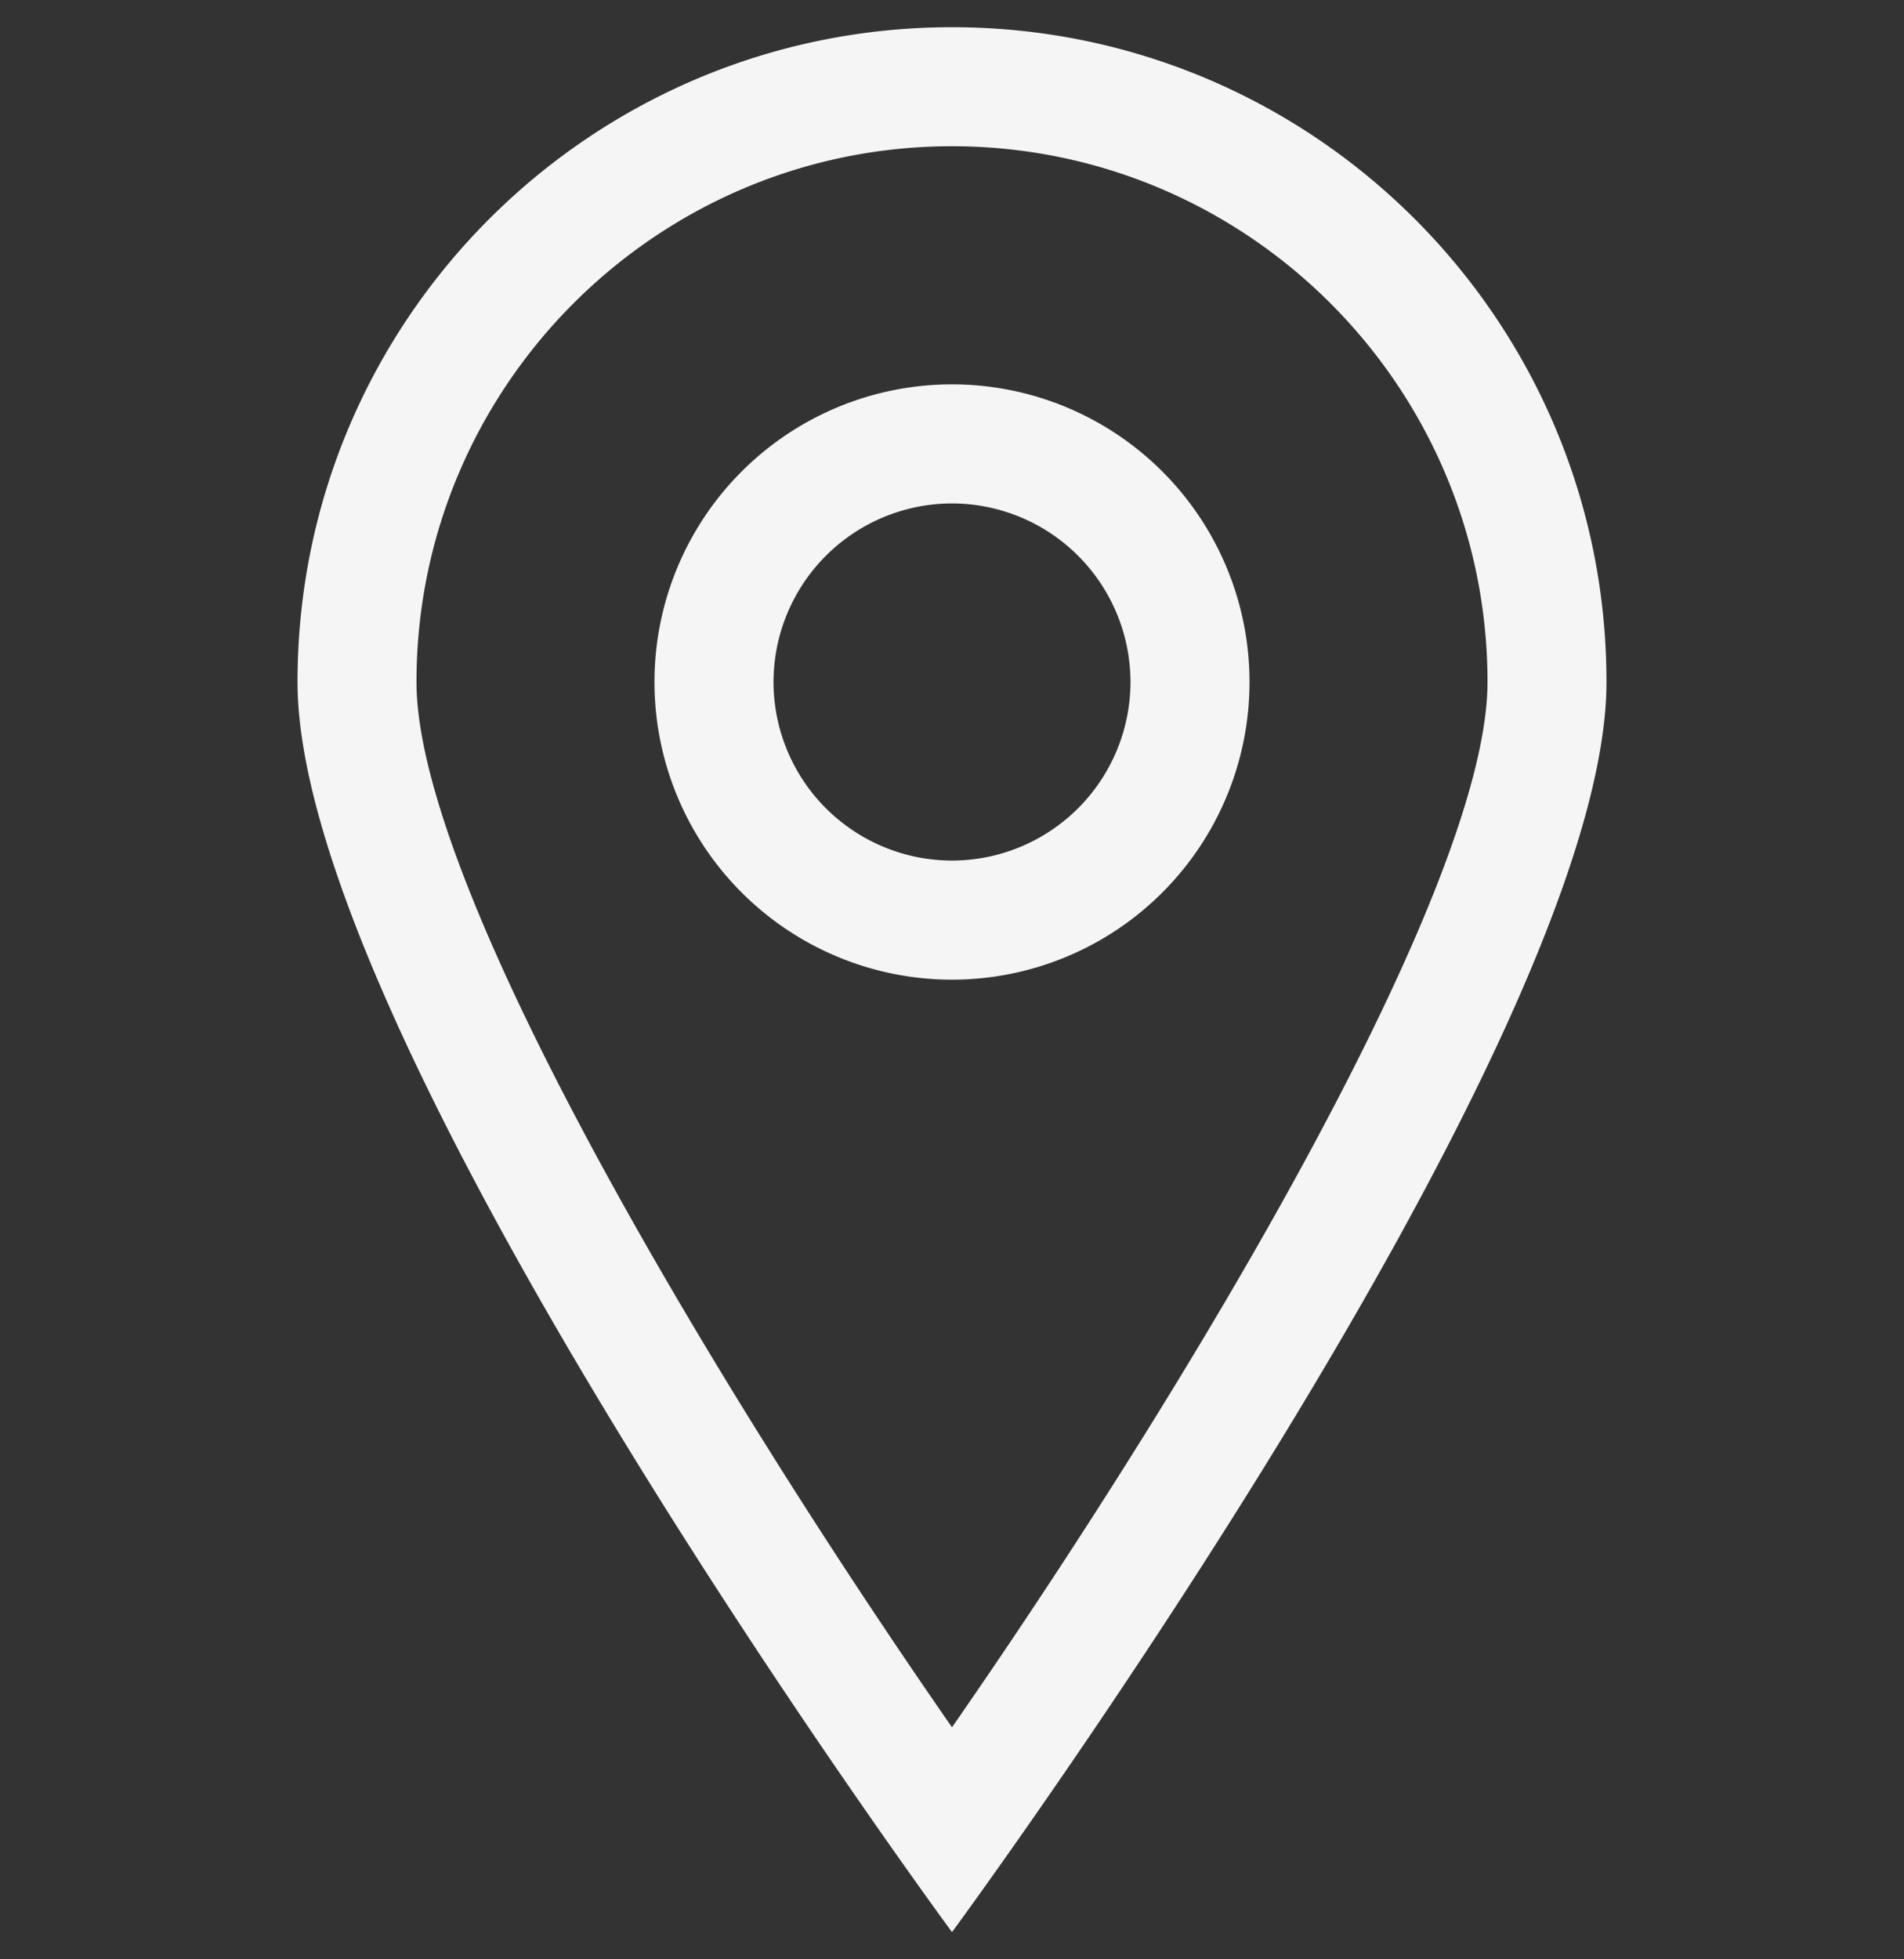 <svg width="35" height="36" fill="none" xmlns="http://www.w3.org/2000/svg"><rect width="100%" height="100%" fill="#333333" stroke="none"/><g clip-path="url(#clip0_4519_1243)"><path d="M17.5.5C10.855.5 5.469 5.886 5.469 12.531 5.469 19.176 17.5 35.5 17.5 35.5s12.031-16.324 12.031-22.969S24.145.5 17.5.5zM7.656 12.531c0-5.428 4.416-9.844 9.844-9.844 5.428 0 9.844 4.416 9.844 9.844 0 3.781-5.471 12.91-9.844 19.206-4.373-6.296-9.844-15.425-9.844-19.206zM17.5 7.062A5.468 5.468 0 1017.5 18a5.468 5.468 0 100-10.938zm0 8.75a3.285 3.285 0 01-3.281-3.28A3.285 3.285 0 0117.5 9.25a3.285 3.285 0 013.281 3.281 3.285 3.285 0 01-3.281 3.281z" fill="#f5f5f5"/></g><defs><clipPath id="clip0_4519_1243"><path fill="#fff" transform="translate(0 .5)" d="M0 0h35v35H0z"/></clipPath></defs></svg>